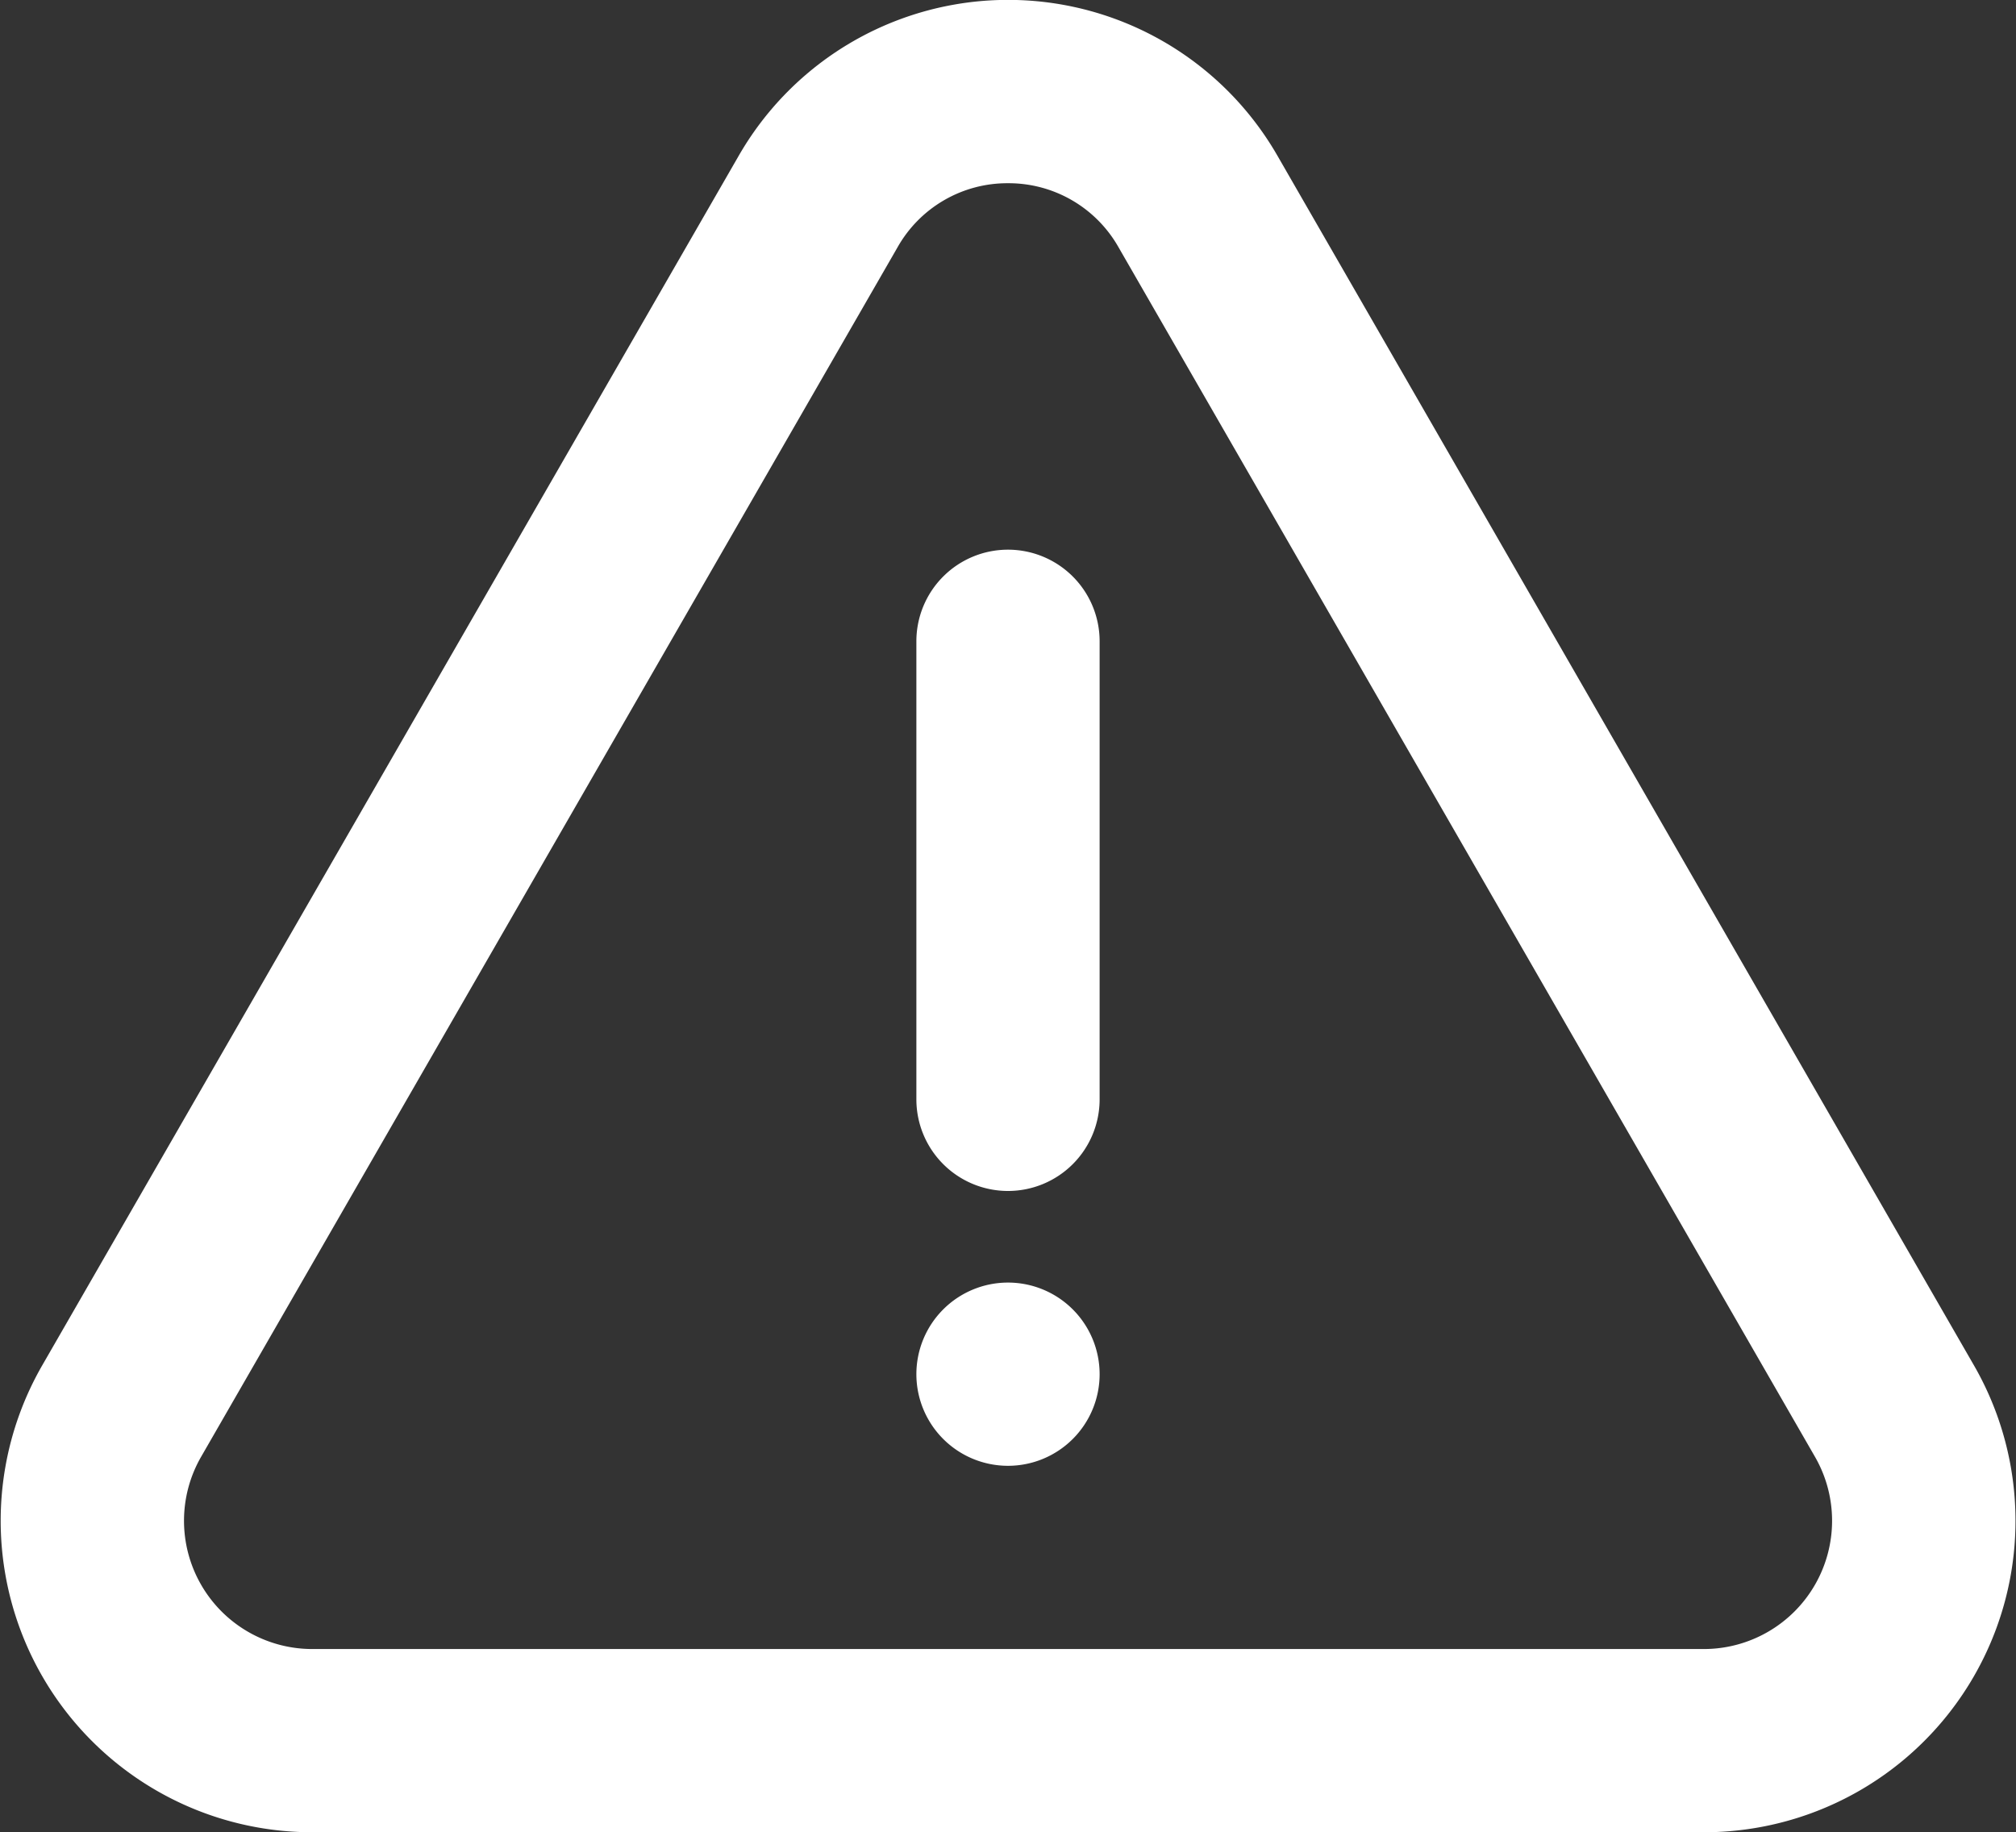 <svg xmlns="http://www.w3.org/2000/svg" width="22.004" height="20" viewBox="0 0 22.004 20">
  <rect x="0" y="0" width="22.004" height="20" fill="#333333" stroke="none"/>
  <path id="Path_7" data-name="Path 7" d="M157.6,90H142.4a3.4,3.4,0,0,1-2.939-5.1l7.6-13.2a3.391,3.391,0,0,1,5.88,0l7.6,13.2A3.4,3.4,0,0,1,157.6,90ZM150,72a1.375,1.375,0,0,0-1.206.7h0l-7.6,13.2A1.4,1.4,0,0,0,142.4,88H157.6a1.4,1.4,0,0,0,1.207-2.1l-7.6-13.2A1.378,1.378,0,0,0,150,72Zm1,10V77a1,1,0,0,0-1-1h0a1,1,0,0,0-1,1v5a1,1,0,0,0,1,1h0A1,1,0,0,0,151,82Zm0,3h0a1,1,0,0,0-1-1h0a1,1,0,0,0-1,1h0a1,1,0,0,0,1,1h0A1,1,0,0,0,151,85Z" transform="translate(-138.998 -70)" fill="white"/>
</svg>
